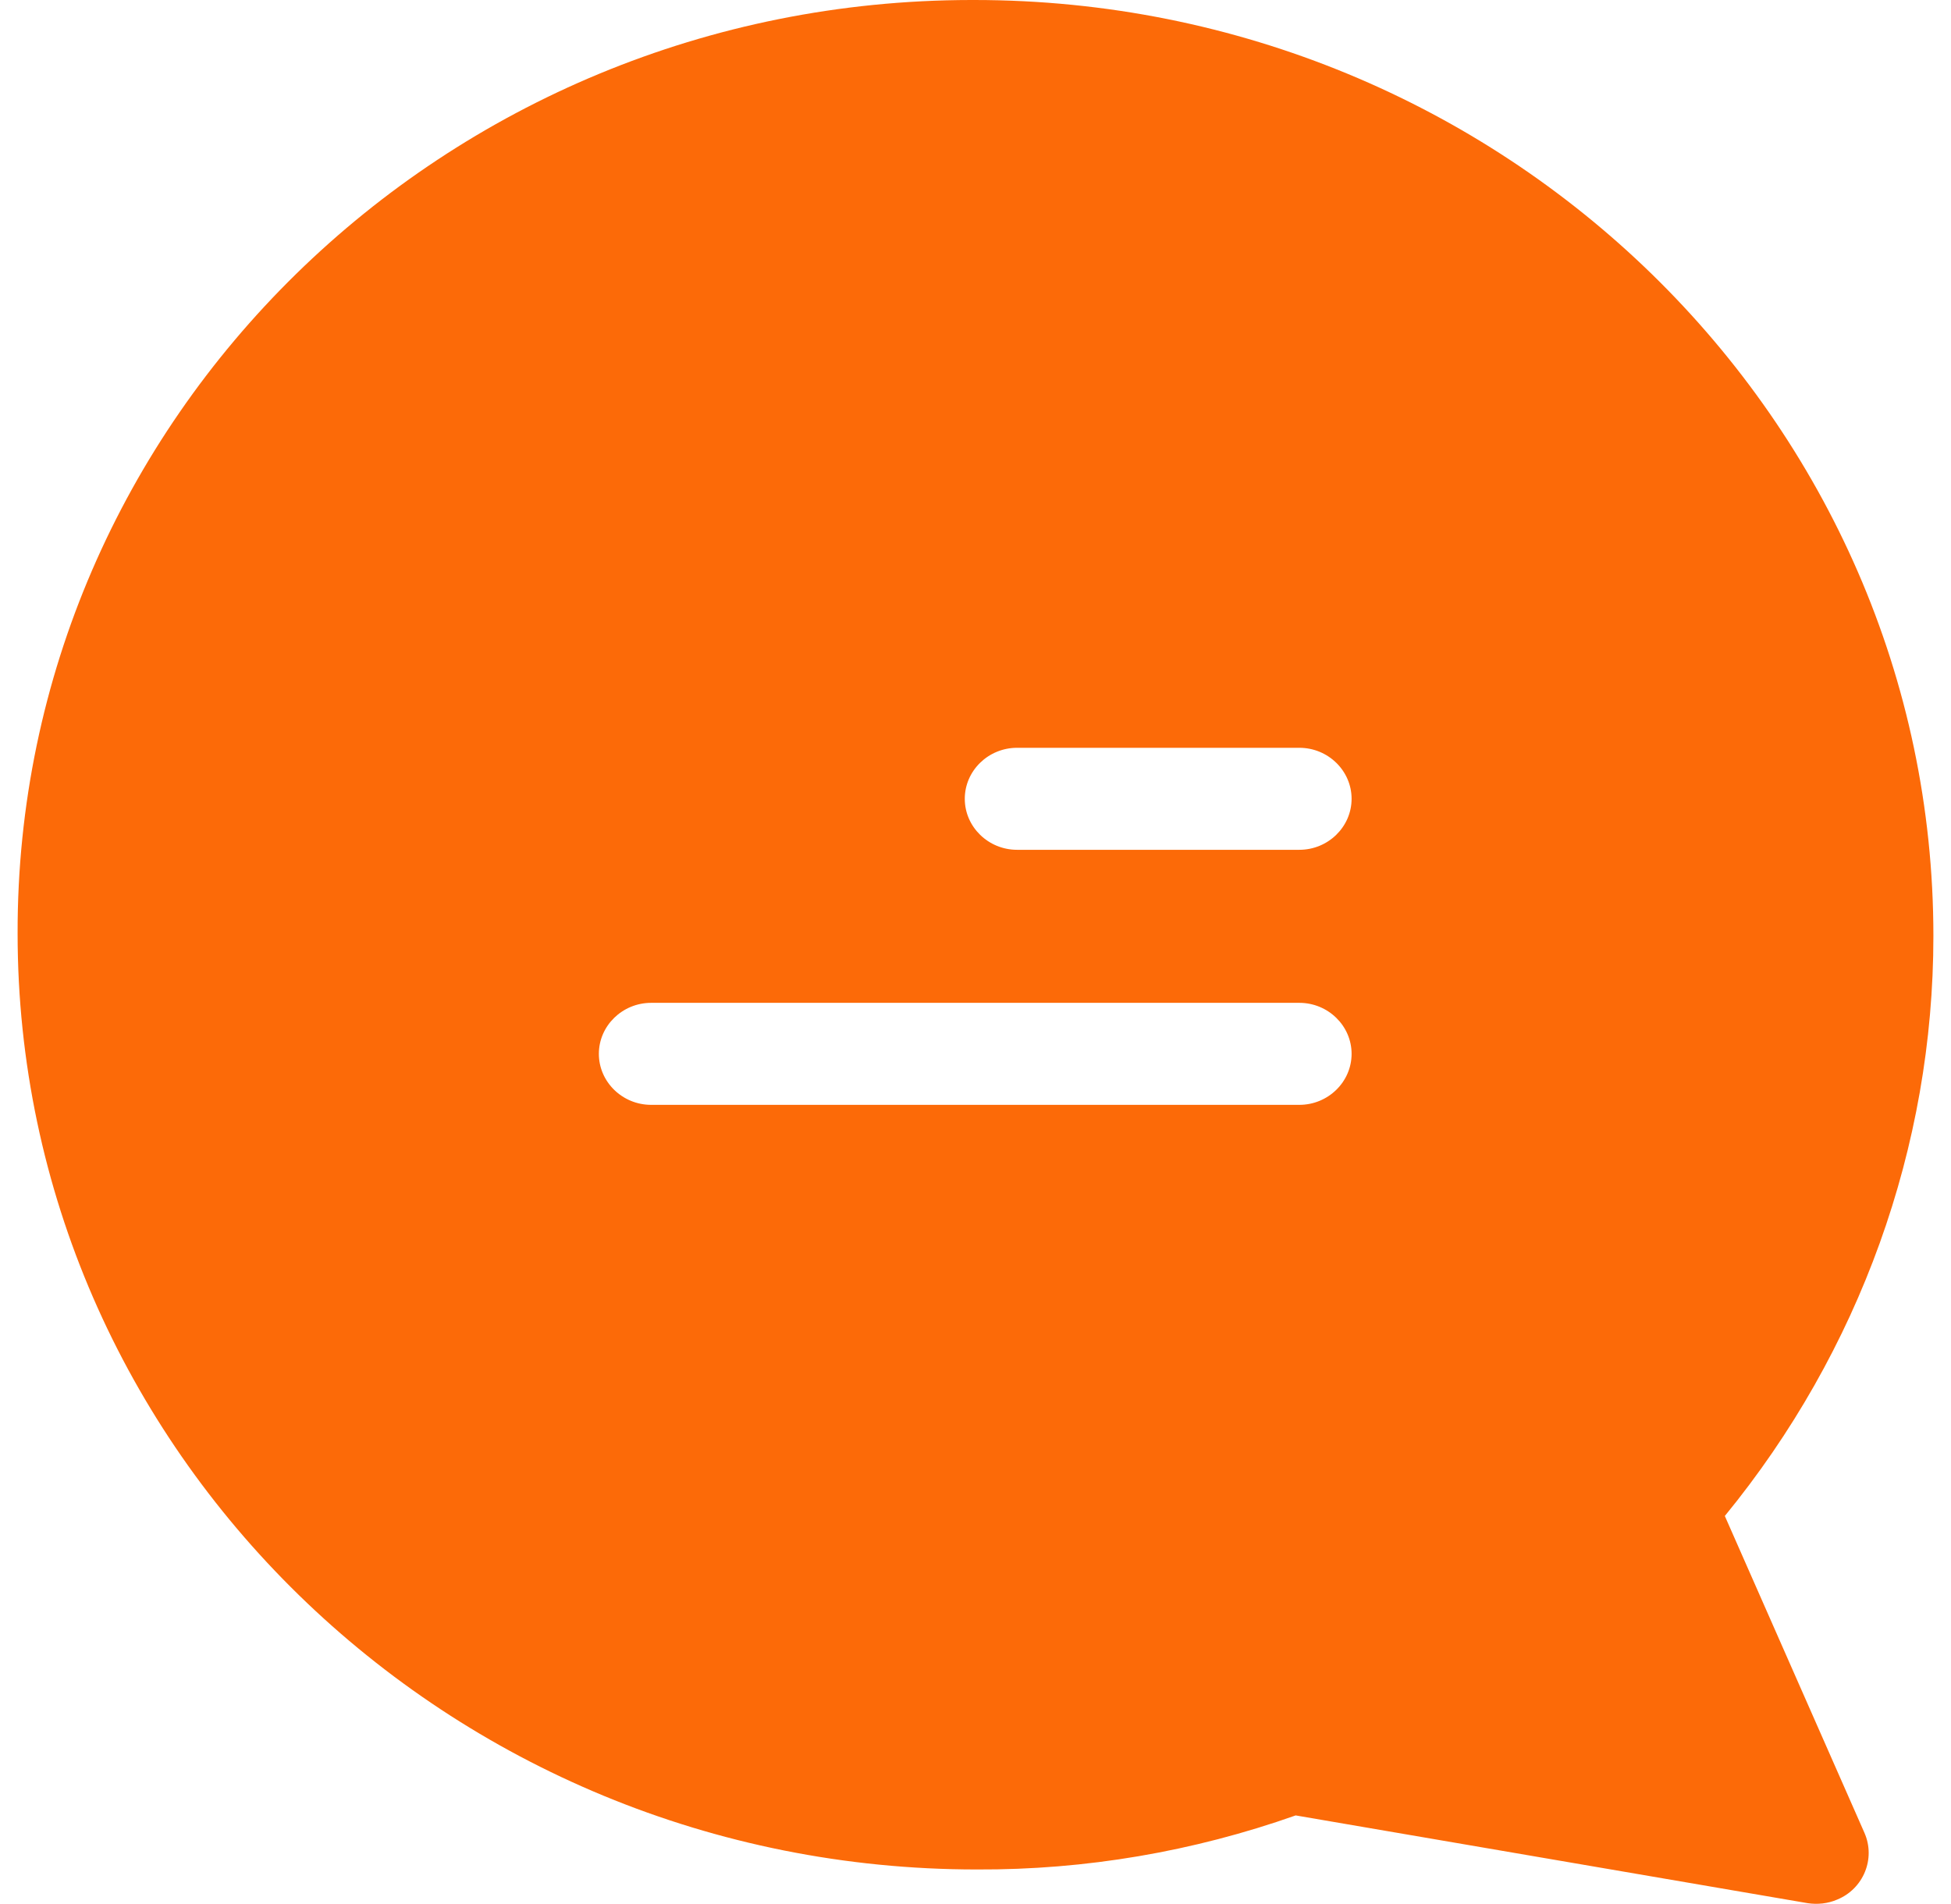 <svg width="83" height="81" viewBox="0 0 83 81" fill="none" xmlns="http://www.w3.org/2000/svg">
<g clip-path="url(#clip0)">
<path d="M41.311 0C41.333 0 41.378 0 41.444 0C63.949 0 82.251 17.861 82.251 39.824C82.251 48.787 79.116 57.489 73.378 64.499L79.316 77.976C79.805 79.083 79.272 80.364 78.16 80.819C77.759 80.993 77.315 81.037 76.892 80.971L55.121 77.239C50.762 78.779 46.181 79.561 41.556 79.539C19.051 79.539 0.749 61.678 0.749 39.715C0.704 17.818 18.873 0.022 41.311 0ZM55.277 31.816H43.268C42.045 31.816 41.044 32.792 41.044 33.986C41.044 35.179 42.045 36.156 43.268 36.156H55.277C56.5 36.156 57.5 35.179 57.5 33.986C57.5 32.792 56.5 31.816 55.277 31.816ZM27.701 47.007H55.277C56.5 47.007 57.5 46.031 57.5 44.837C57.5 43.643 56.5 42.667 55.277 42.667H27.701C26.478 42.667 25.477 43.643 25.477 44.837C25.477 46.031 26.478 47.007 27.701 47.007Z" fill="#FC6A08"/>
</g>
<defs>
<clipPath id="clip0">
<rect width="83" height="81" fill="white" transform="matrix(-1 0 0 1 83 0)"/>
</clipPath>
</defs>
</svg>

